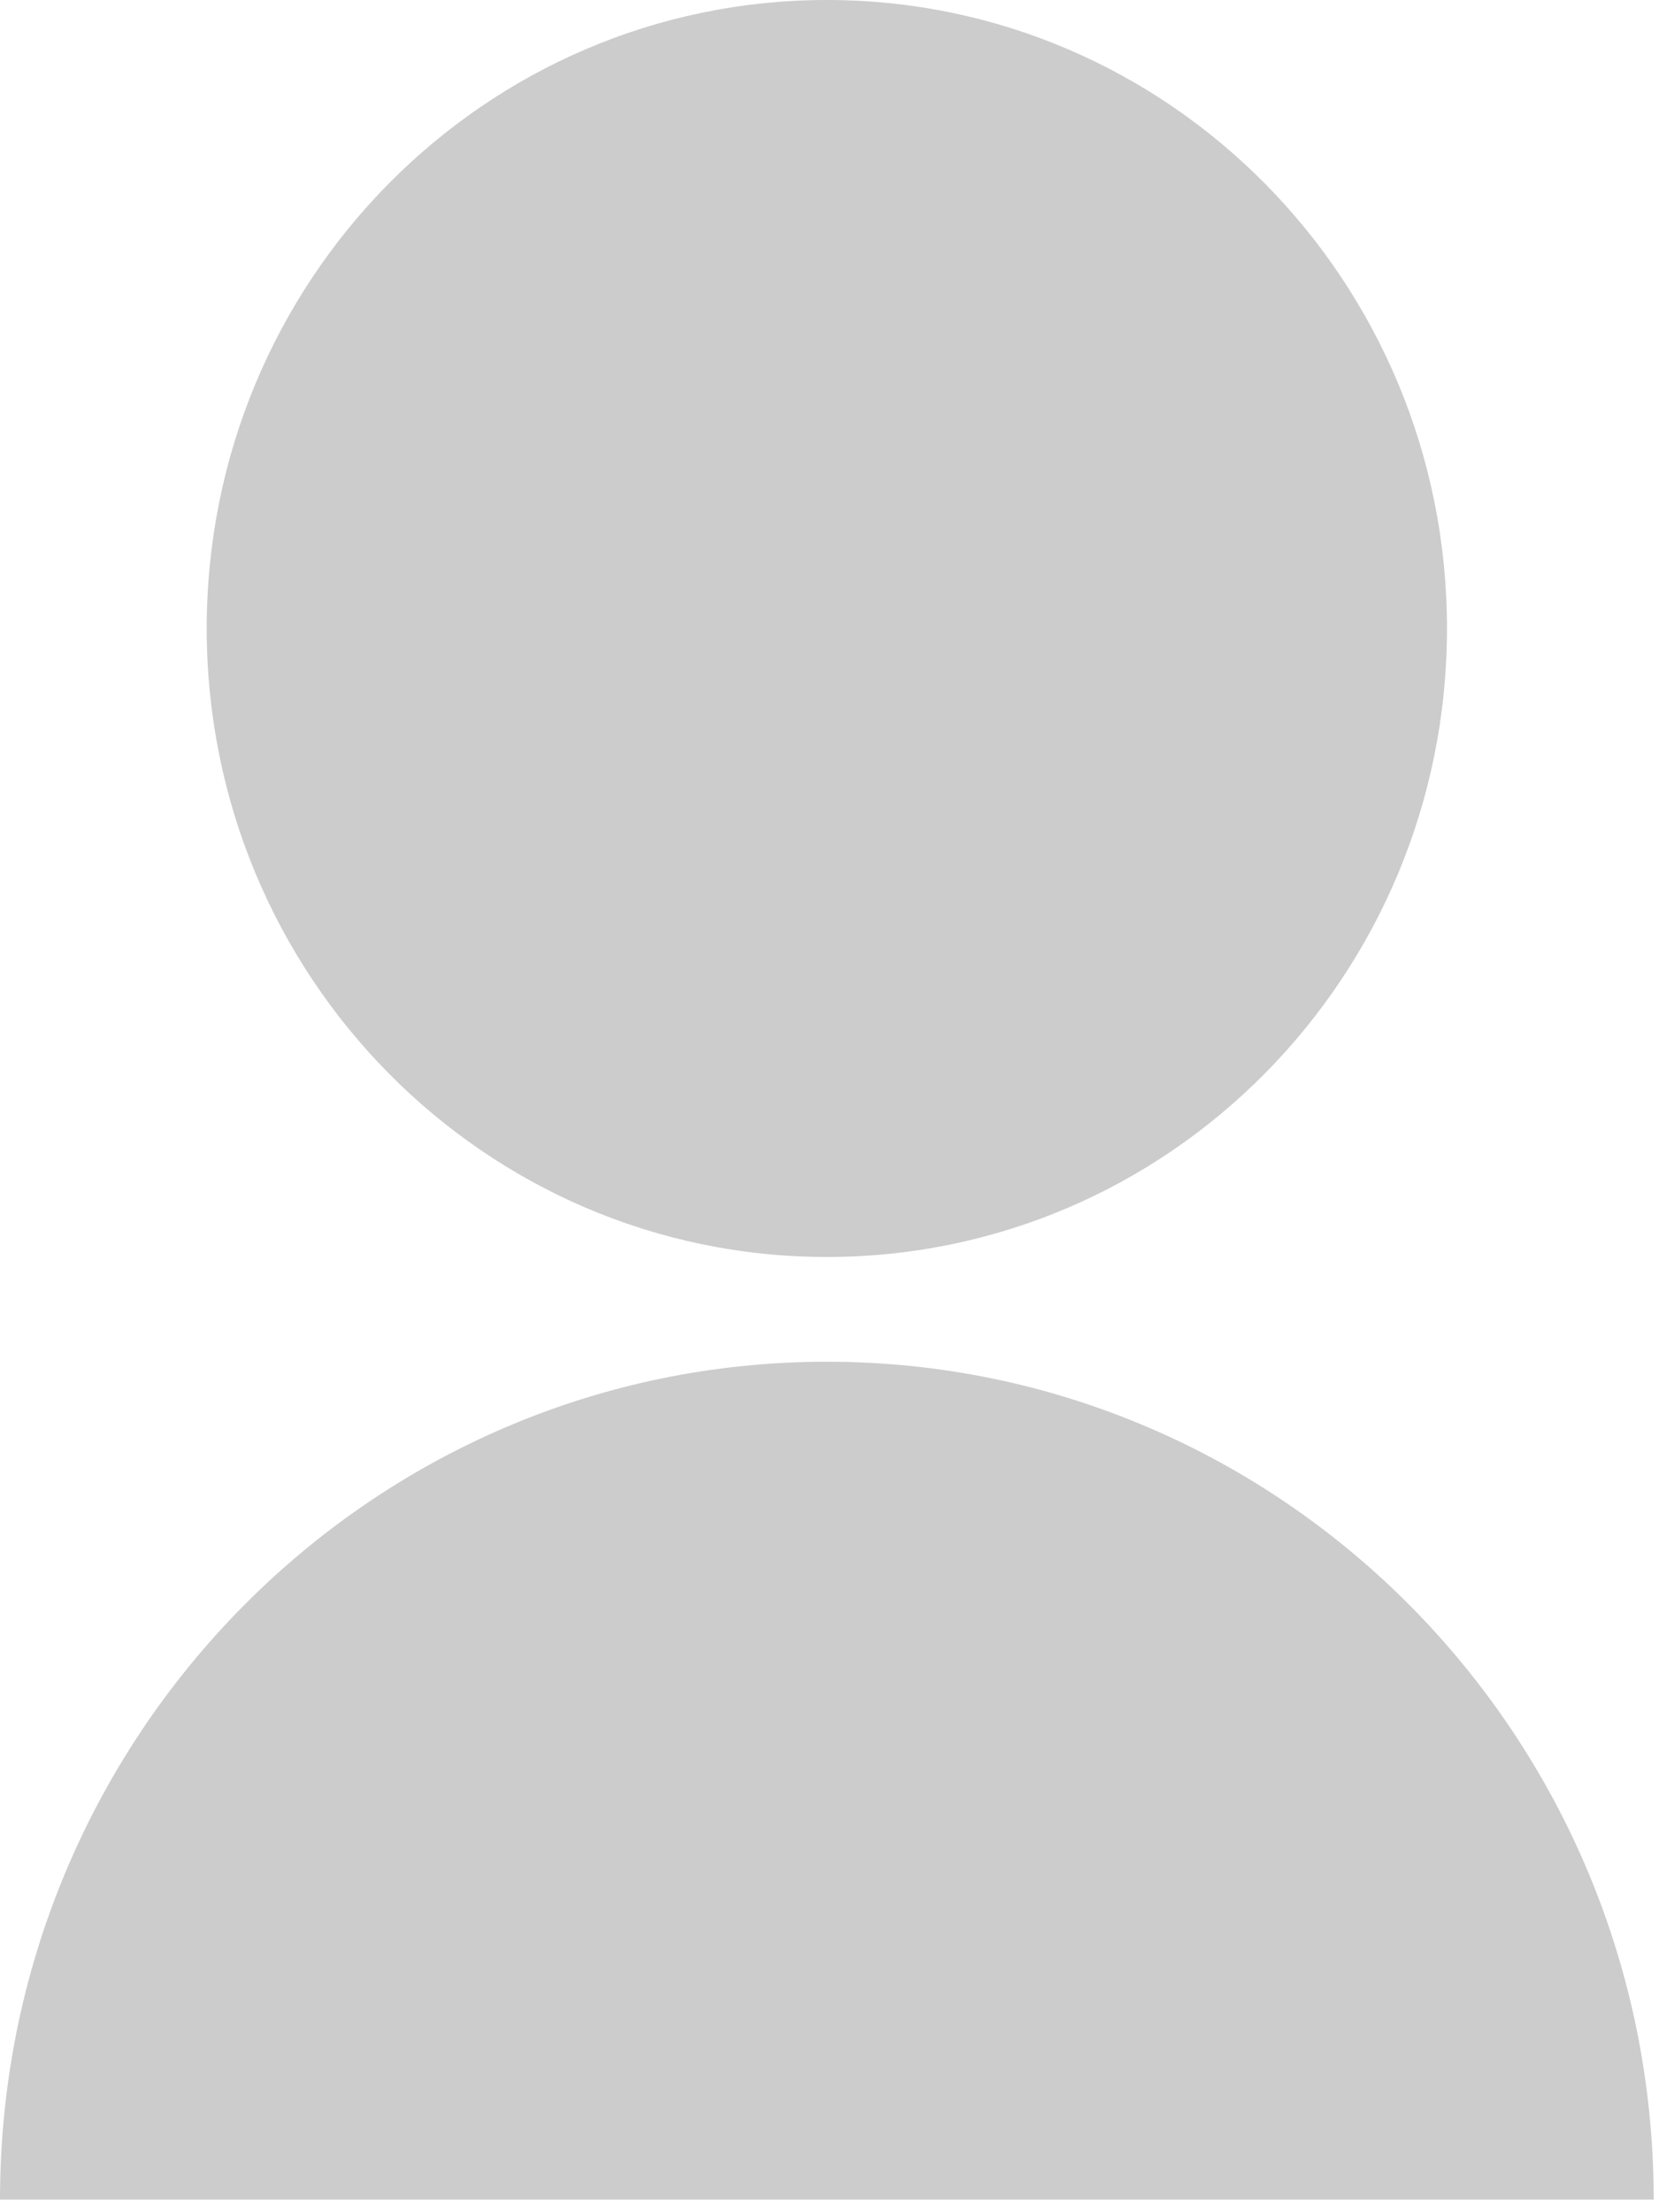 ﻿<?xml version="1.0" encoding="utf-8"?>
<svg version="1.1" xmlns:xlink="http://www.w3.org/1999/xlink" width="15px" height="20px" xmlns="http://www.w3.org/2000/svg">
  <g transform="matrix(1 0 0 1 -140 -217 )">
    <path d="M 14.952 19.886  L 0 19.886  C 0 15.702  3.347 12.311  7.476 12.311  C 11.605 12.311  14.952 15.702  14.952 19.886  Z M 13.083 5.682  C 13.083 8.821  10.574 11.364  7.476 11.364  C 4.378 11.364  1.869 8.821  1.869 5.682  C 1.869 2.543  4.378 0  7.476 0  C 10.574 0  13.083 2.543  13.083 5.682  Z " fill-rule="nonzero" fill="#cccccc" stroke="none" transform="matrix(1 0 0 1 140 217 )" />
  </g>
</svg>
